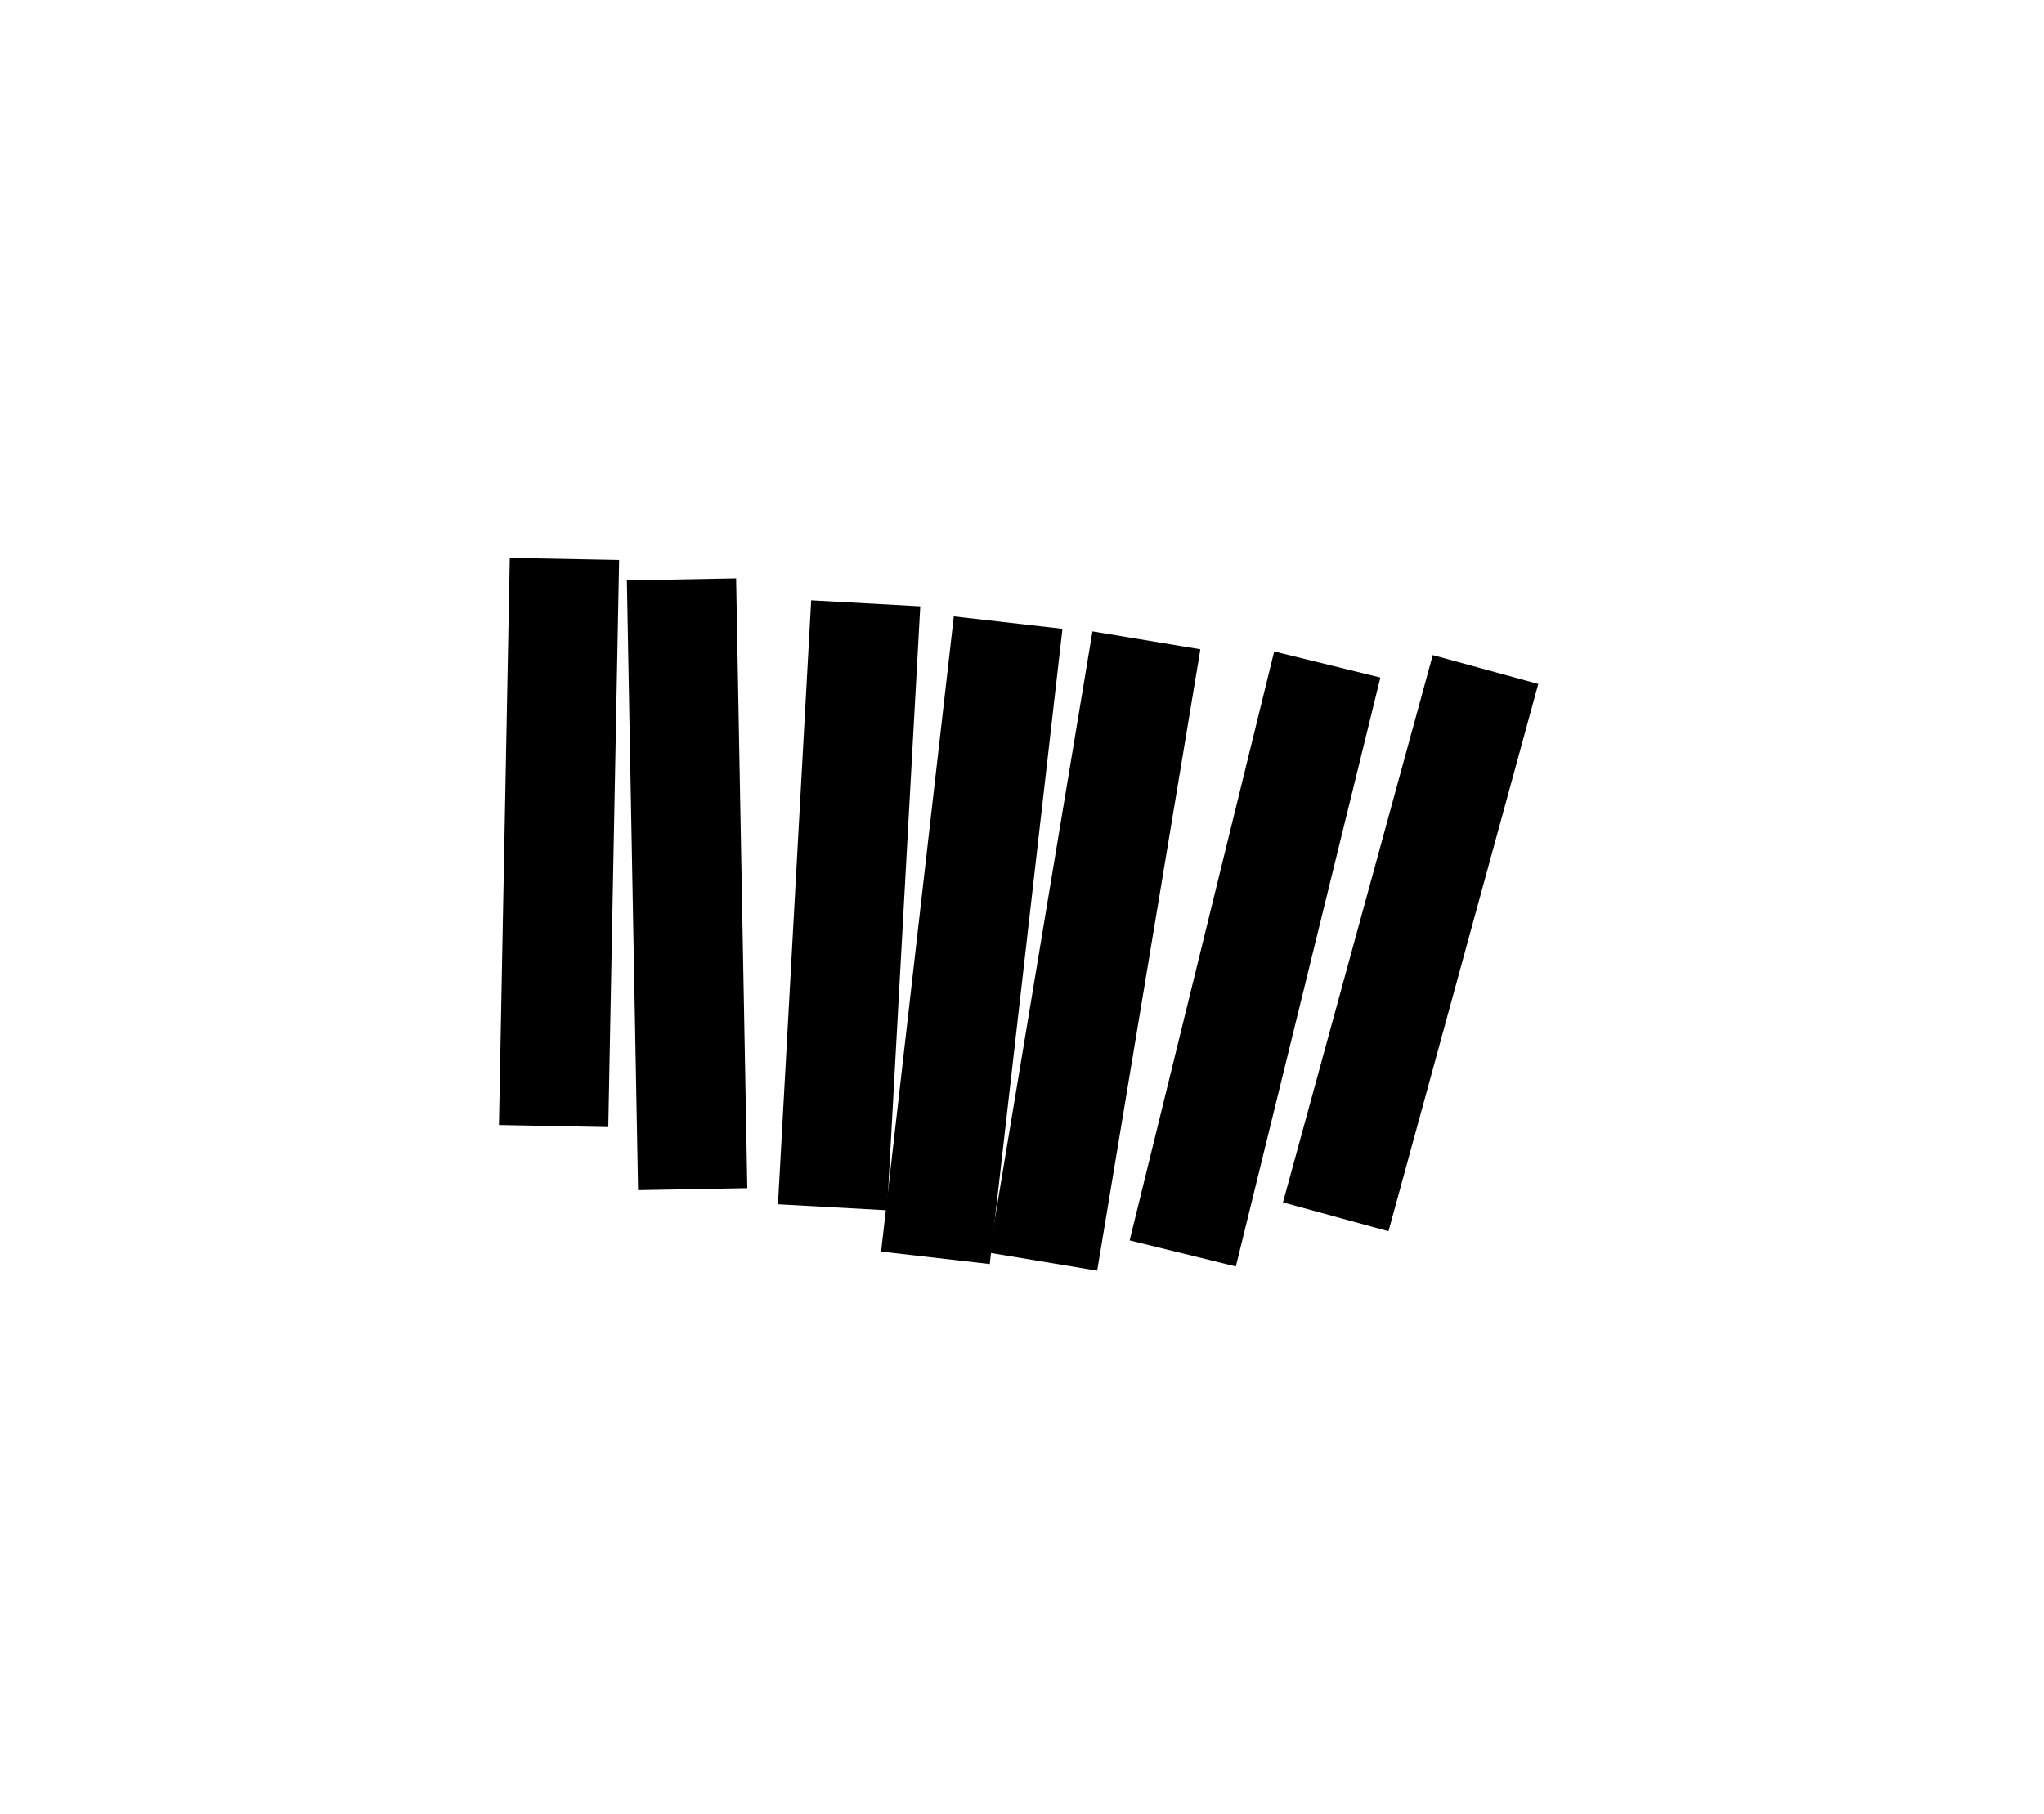 <?xml version="1.0" encoding="UTF-8" standalone="no"?>
<!DOCTYPE svg PUBLIC "-//W3C//DTD SVG 1.1//EN" "http://www.w3.org/Graphics/SVG/1.1/DTD/svg11.dtd">
<svg width="100%" height="100%" viewBox="0 0 187 166" version="1.1" xmlns="http://www.w3.org/2000/svg" xmlns:xlink="http://www.w3.org/1999/xlink" xml:space="preserve" xmlns:serif="http://www.serif.com/" style="fill-rule:evenodd;clip-rule:evenodd;stroke-miterlimit:10;">
    <g transform="matrix(1,0,0,1,-547,-165)">
        <g transform="matrix(1,0.019,-0.019,1,62.674,-56.251)">
            <g id="ケーキのカップ縦しわ2">
                <g transform="matrix(-0.171,0.675,0.675,0.171,643.057,305.534)">
                    <path d="M-42.356,-36.926L32.193,-36.926" style="fill:none;fill-rule:nonzero;stroke:black;stroke-width:14.37px;"/>
                </g>
                <g transform="matrix(-0.153,0.679,0.679,0.153,631.021,306.545)">
                    <path d="M-44.241,-39.611L35.466,-39.611" style="fill:none;fill-rule:nonzero;stroke:black;stroke-width:14.37px;"/>
                </g>
                <g transform="matrix(-0.101,0.689,0.689,0.101,618.484,302.187)">
                    <path d="M-42.759,-41.352L39.991,-41.352" style="fill:none;fill-rule:nonzero;stroke:black;stroke-width:14.37px;"/>
                </g>
                <g transform="matrix(-0.066,0.693,0.693,0.066,608.017,298.585)">
                    <path d="M-41.336,-42.008L42.69,-42.008" style="fill:none;fill-rule:nonzero;stroke:black;stroke-width:14.37px;"/>
                </g>
                <g transform="matrix(-0.025,0.696,0.695,0.025,595.188,292.184)">
                    <path d="M-36.697,-39.611L42.756,-39.611" style="fill:none;fill-rule:nonzero;stroke:black;stroke-width:14.37px;"/>
                </g>
                <g transform="matrix(0.026,0.696,0.695,-0.026,580.102,286.496)">
                    <path d="M-34.116,-39.611L45.992,-39.611" style="fill:none;fill-rule:nonzero;stroke:black;stroke-width:14.37px;"/>
                </g>
                <g transform="matrix(-7.30661e-05,0.696,0.696,3.54127e-05,566.73,285.169)">
                    <path d="M-33.126,-37.048L41.434,-37.048" style="fill:none;fill-rule:nonzero;stroke:black;stroke-width:14.37px;"/>
                </g>
            </g>
        </g>
    </g>
</svg>
